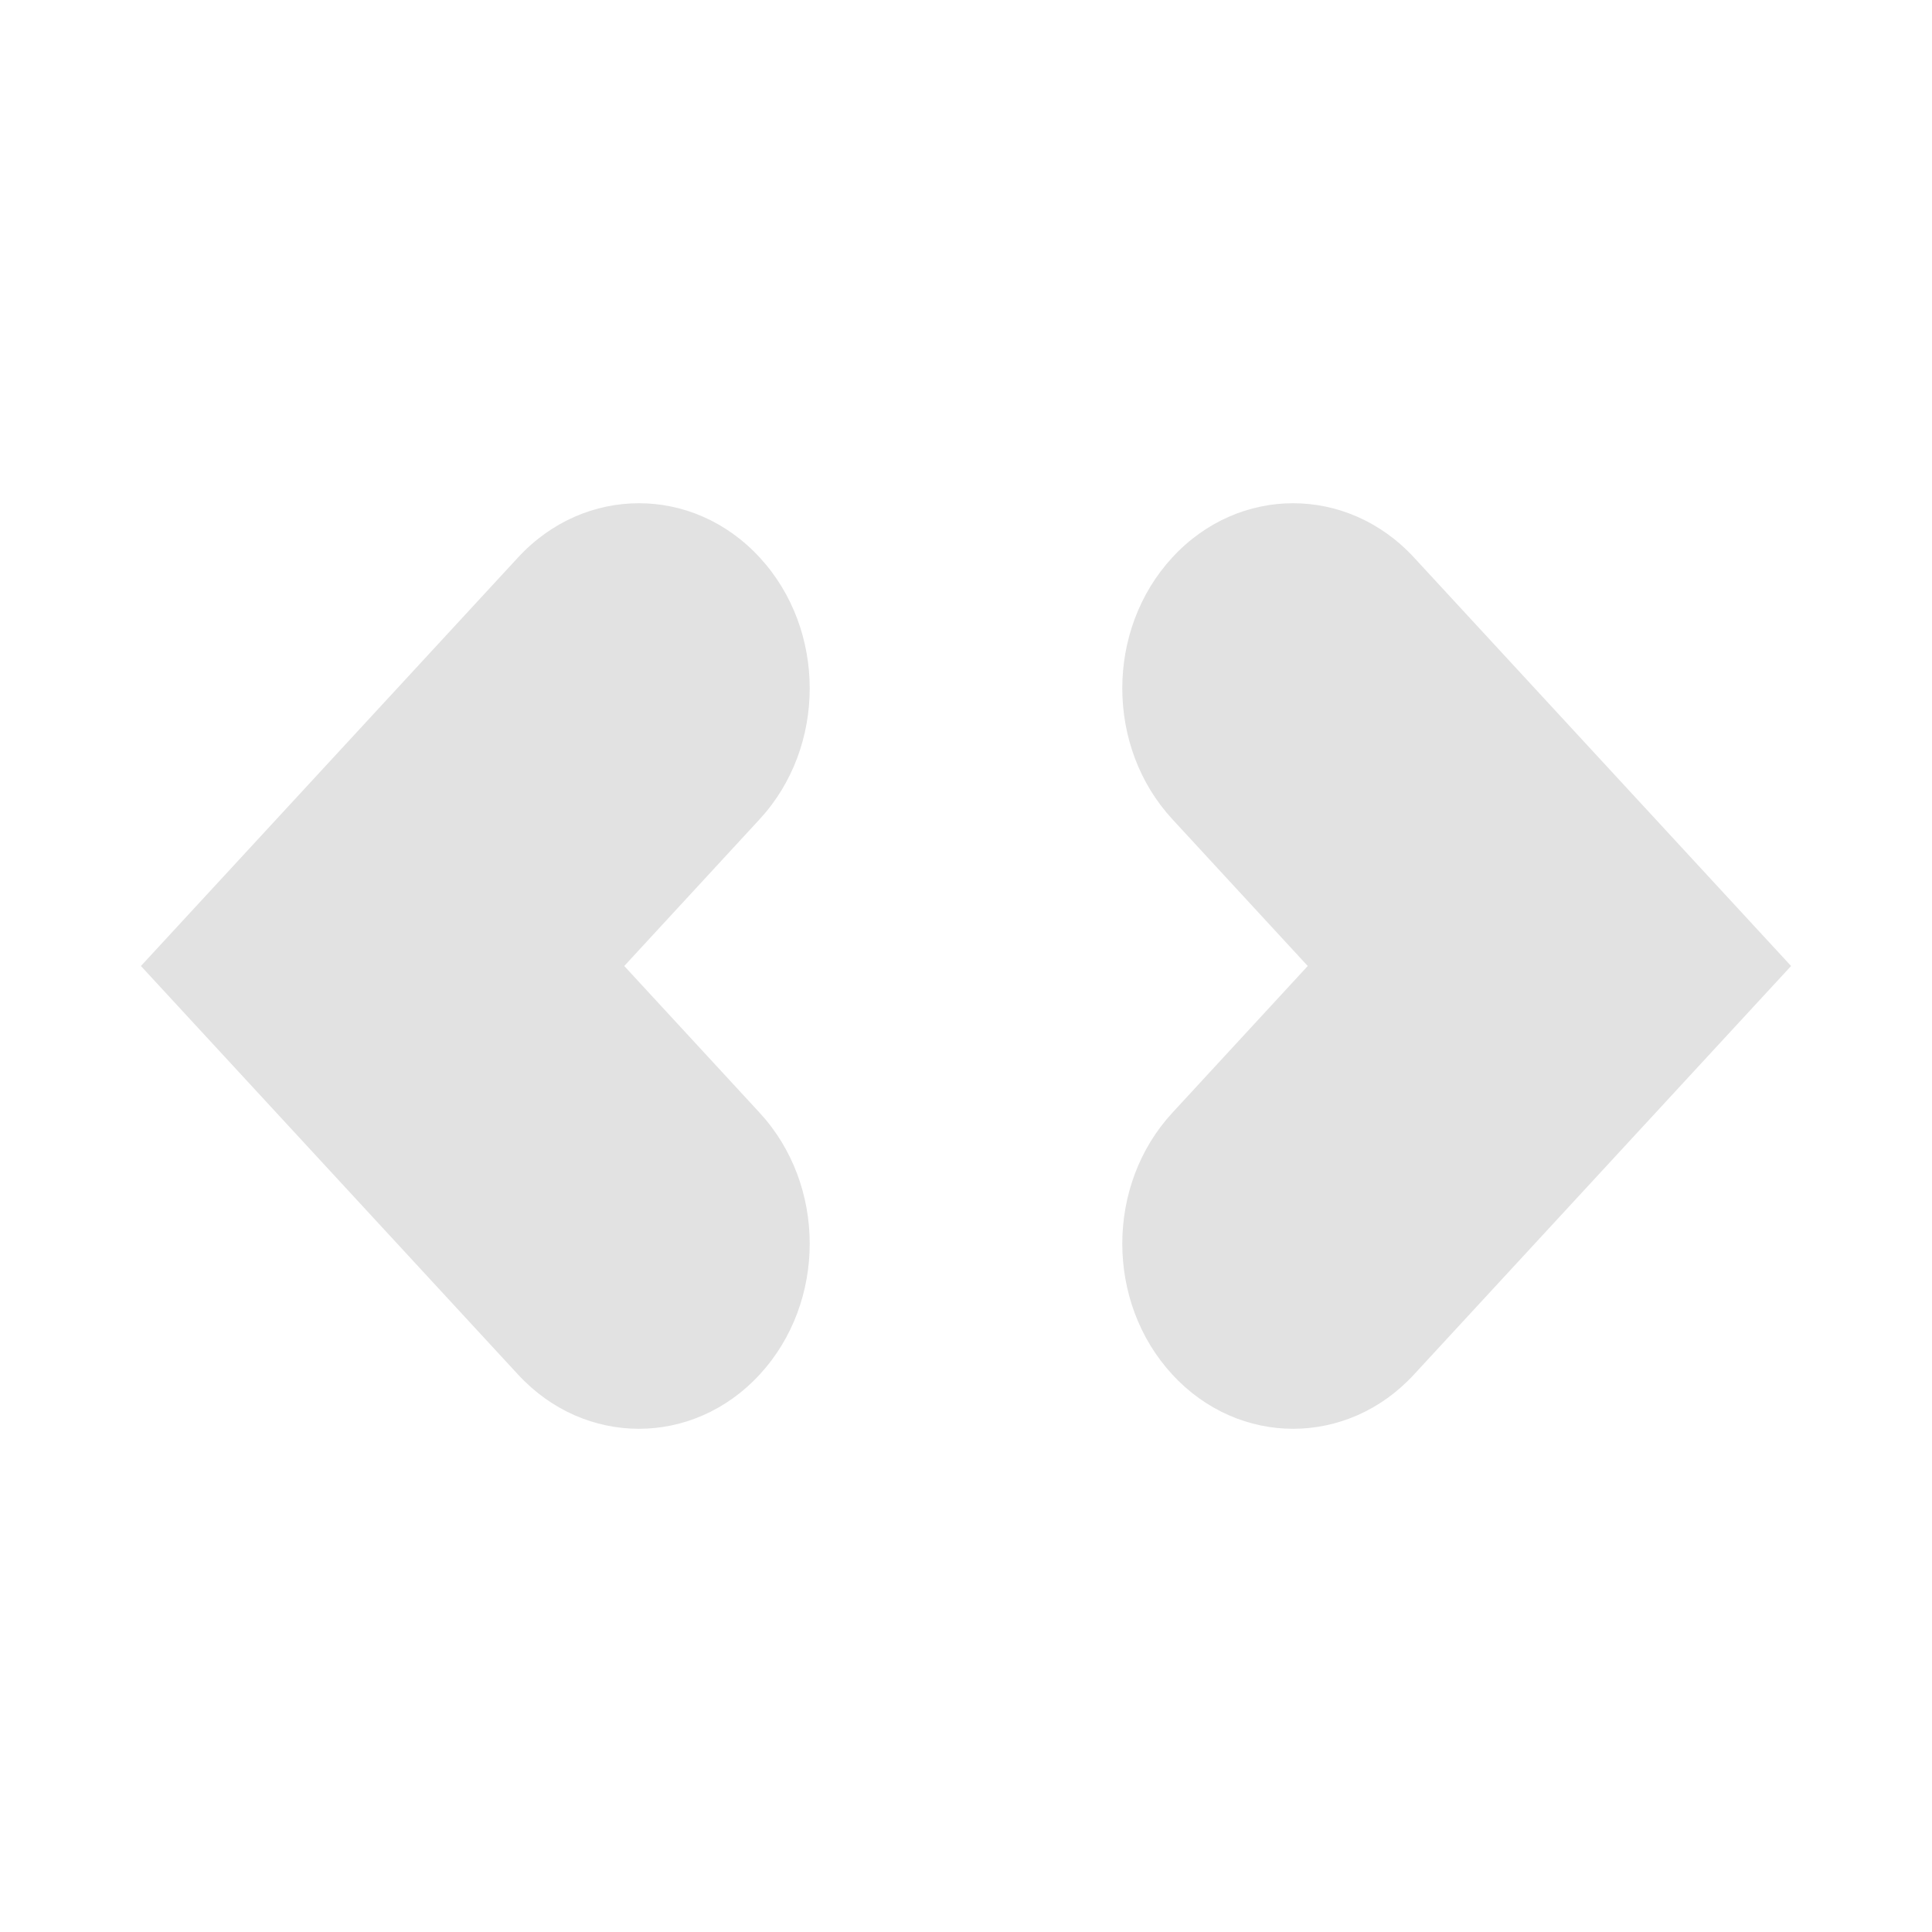 <?xml version="1.0" encoding="UTF-8" standalone="no" ?>
<!DOCTYPE svg PUBLIC "-//W3C//DTD SVG 1.1//EN" "http://www.w3.org/Graphics/SVG/1.1/DTD/svg11.dtd">
<svg xmlns="http://www.w3.org/2000/svg" xmlns:xlink="http://www.w3.org/1999/xlink" version="1.1" width="1080" height="1080" viewBox="0 0 1080 1080" xml:space="preserve">
<desc>Created with Fabric.js 5.2.4</desc>
<defs>
</defs>
<rect x="0" y="0" width="100%" height="100%" fill="transparent"></rect>
<g transform="matrix(1 0 0 1 540 540)" id="54e6f626-ff4d-4913-b48c-18e90b6389e0"  >
</g>
<g transform="matrix(1 0 0 1 540 540)" id="b6a20425-67b2-4379-931f-2947eadf90e7"  >
<rect style="stroke: none; stroke-width: 1; stroke-dasharray: none; stroke-linecap: butt; stroke-dashoffset: 0; stroke-linejoin: miter; stroke-miterlimit: 4; fill: rgb(255,255,255); fill-rule: nonzero; opacity: 1; visibility: hidden;" vector-effect="non-scaling-stroke"  x="-540" y="-540" rx="0" ry="0" width="1080" height="1080" />
</g>
<g transform="matrix(NaN NaN NaN NaN 0 0)"  >
<g style=""   >
</g>
</g>
<g transform="matrix(NaN NaN NaN NaN 0 0)"  >
<g style=""   >
</g>
</g>
<g transform="matrix(NaN NaN NaN NaN 0 0)"  >
<g style=""   >
</g>
</g>
<g transform="matrix(NaN NaN NaN NaN 0 0)"  >
<g style=""   >
</g>
</g>
<g transform="matrix(47.76 0 0 51.74 540 540)"  >
<g style="" vector-effect="non-scaling-stroke"   >
		<g transform="matrix(1 0 0 1 -5.74 0)"  >
<path style="stroke: none; stroke-width: 1; stroke-dasharray: none; stroke-linecap: butt; stroke-dashoffset: 0; stroke-linejoin: miter; stroke-miterlimit: 4; fill: rgb(226,226,226); fill-rule: nonzero; opacity: 1;" vector-effect="non-scaling-stroke"  transform=" translate(-6.26, -13)" d="M 8.171 18 C 7.659 18 7.148 17.805 6.757 17.414 L 2.343 13 L 6.757 8.586 C 7.538 7.805 8.806 7.805 9.585 8.586 C 10.366 9.367 10.366 10.633 9.585 11.414 L 8 13 L 9.585 14.586 C 10.366 15.367 10.366 16.633 9.585 17.414 C 9.195 17.805 8.683 18 8.171 18 z" stroke-linecap="round" />
</g>
		<g transform="matrix(1 0 0 1 5.74 0)"  >
<path style="stroke: none; stroke-width: 1; stroke-dasharray: none; stroke-linecap: butt; stroke-dashoffset: 0; stroke-linejoin: miter; stroke-miterlimit: 4; fill: rgb(226,226,226); fill-rule: nonzero; opacity: 1;" vector-effect="non-scaling-stroke"  transform=" translate(-17.74, -13)" d="M 15.829 18 C 15.317 18 14.805 17.805 14.415 17.414 C 13.634 16.633 13.634 15.367 14.415 14.586 L 16 13 L 14.415 11.414 C 13.634 10.633 13.634 9.367 14.415 8.586 C 15.194 7.805 16.462 7.805 17.243 8.586 L 21.657 13 L 17.243 17.414 C 16.853 17.805 16.341 18 15.829 18 z" stroke-linecap="round" />
</g>
</g>
</g>
<g transform="matrix(NaN NaN NaN NaN 0 0)"  >
<g style=""   >
</g>
</g>
</svg>